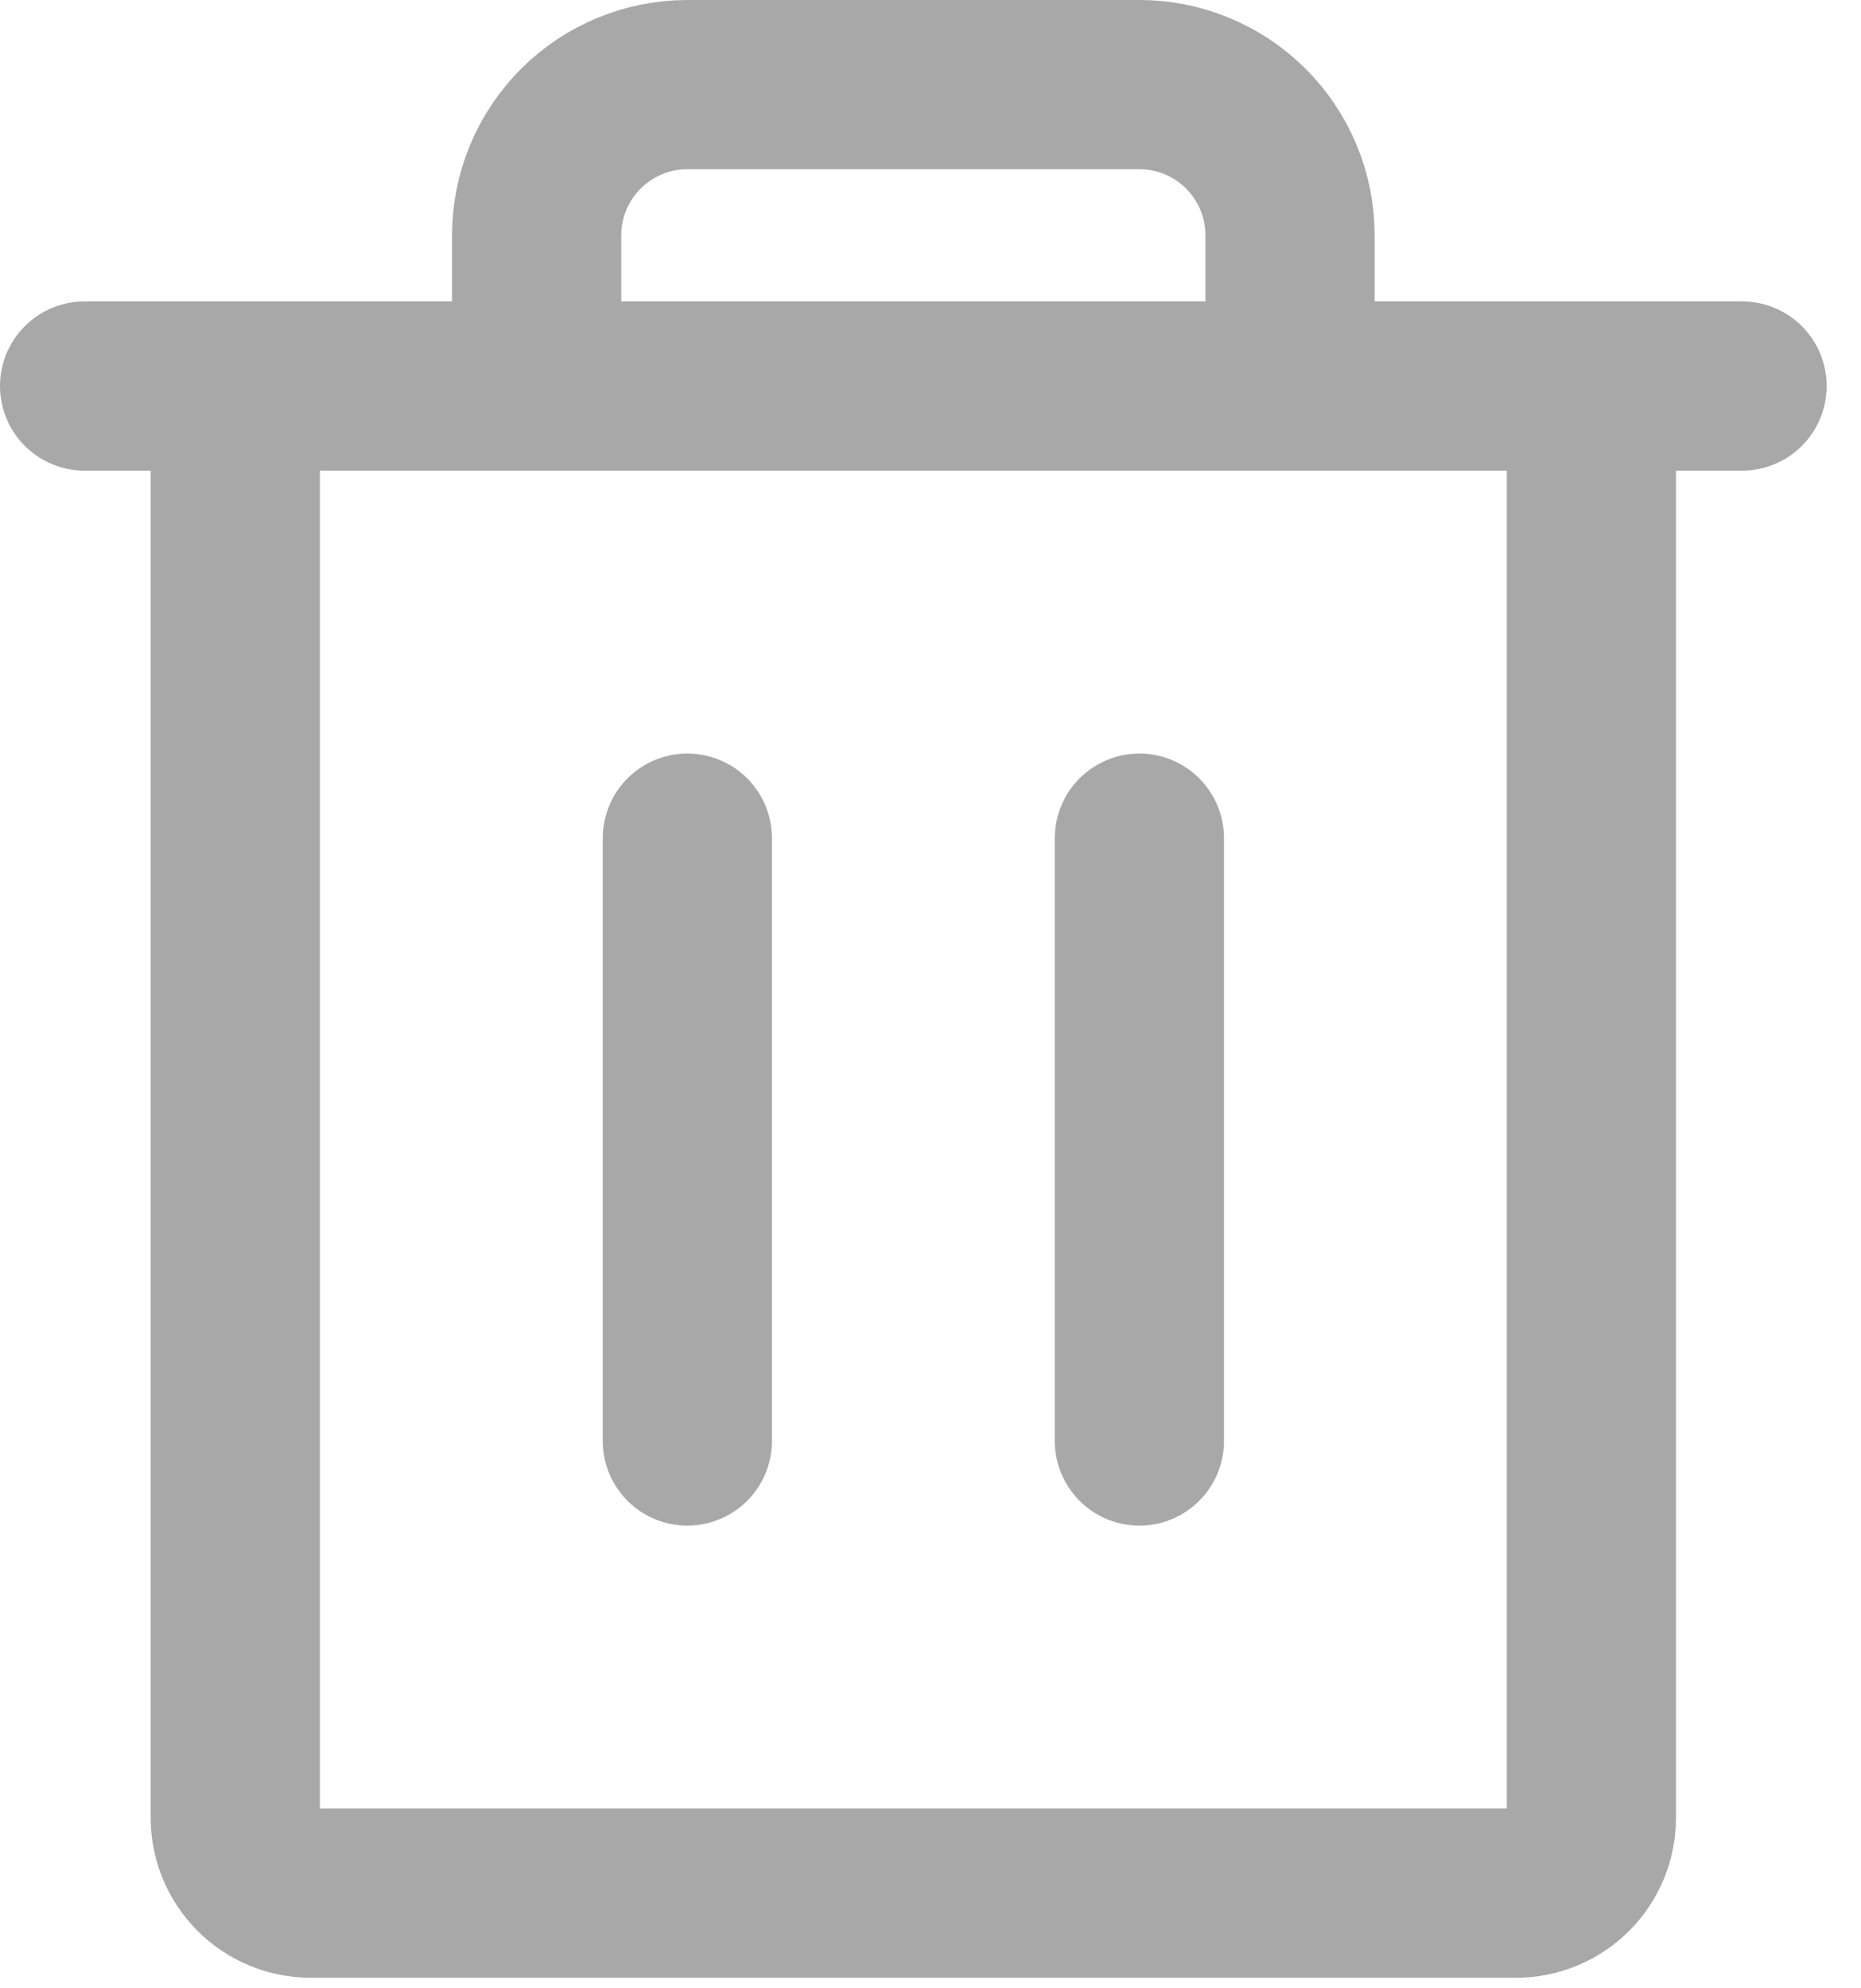 <svg width="44" height="47" viewBox="0 0 44 47" fill="none" xmlns="http://www.w3.org/2000/svg">
<path id="Vector" d="M41.188 9.125L2 9.125M16.251 19.812V34.062M26.939 19.812V34.062M37.626 9.125V42.969C37.626 43.441 37.438 43.894 37.104 44.228C36.77 44.562 36.317 44.75 35.845 44.75H7.345C6.872 44.75 6.419 44.562 6.085 44.228C5.751 43.894 5.563 43.441 5.563 42.969V9.125M30.501 9.125V5.562C30.501 4.618 30.126 3.712 29.457 3.043C28.789 2.375 27.883 2 26.939 2H16.251C15.306 2 14.4 2.375 13.732 3.043C13.064 3.712 12.688 4.618 12.688 5.562V9.125" stroke="#A8A8A8" stroke-width="4" stroke-linecap="round" stroke-linejoin="round"/>
</svg>

